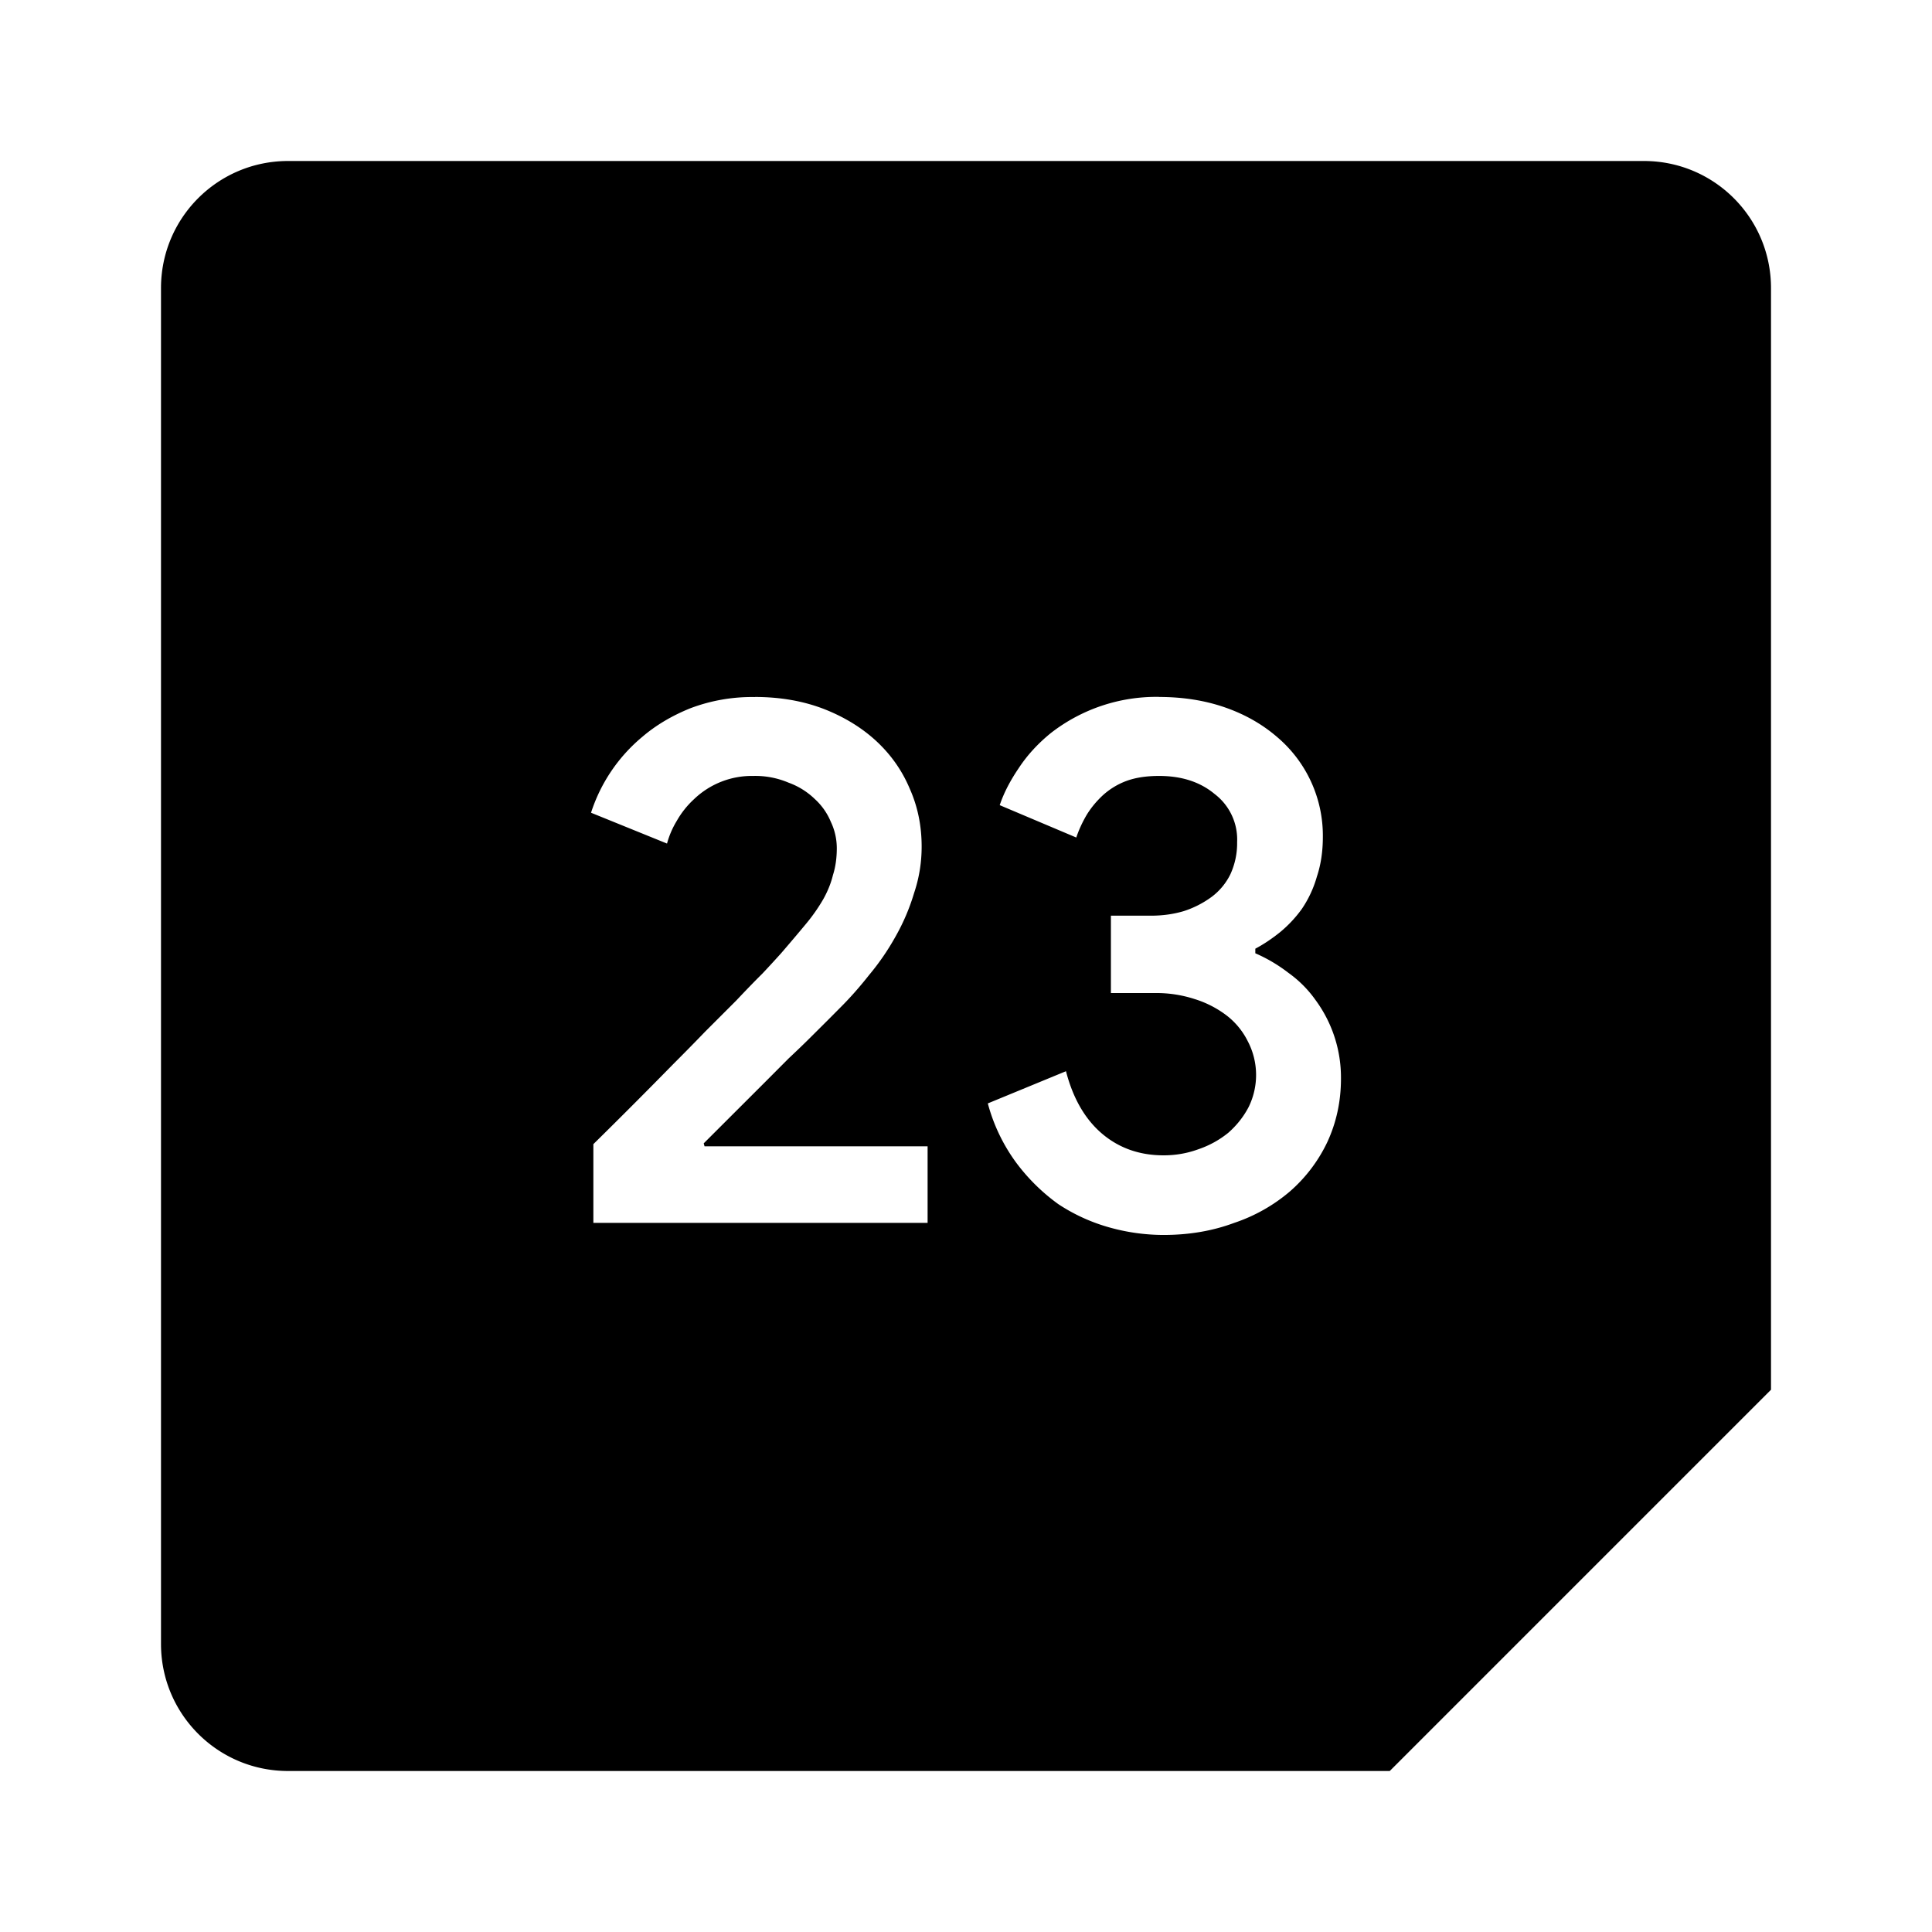 <svg xmlns="http://www.w3.org/2000/svg" width="24" height="24"><path d="M3.578 2C2.706 2 2 2.706 2 3.578v16.844C2 21.294 2.706 22 3.578 22h13.686L22 17.264V3.578C22 2.706 21.294 2 20.422 2zm5.799 6.658c.317 0 .604.051.86.15.254.1.471.233.652.401.18.168.318.364.412.588.1.224.148.464.148.719 0 .199-.031.391-.094.578a2.596 2.596 0 0 1-.232.543 3.06 3.06 0 0 1-.326.474c-.118.15-.24.288-.365.412l-.139.14-.225.224c-.08.08-.172.168-.271.261l-.299.3-.756.755.01.037h2.771v.951H7.371v-.978c.361-.355.693-.689.998-1 .13-.13.262-.264.393-.4l.383-.383c.118-.125.226-.237.326-.336.1-.106.176-.19.232-.252.118-.137.222-.26.309-.365a2.19 2.19 0 0 0 .215-.307c.056-.1.096-.2.12-.299.032-.1.048-.211.048-.336a.765.765 0 0 0-.075-.328.79.79 0 0 0-.197-.28.912.912 0 0 0-.326-.204 1.055 1.055 0 0 0-.438-.084 1.038 1.038 0 0 0-.738.289c-.087.08-.159.172-.215.271a1.087 1.087 0 0 0-.12.28l-.944-.383a2.04 2.04 0 0 1 .635-.941c.168-.144.367-.263.597-.356a2.16 2.16 0 0 1 .803-.14zm5.021 0c.3 0 .574.044.823.131.249.087.462.21.642.365a1.605 1.605 0 0 1 .57 1.24c0 .181-.024.345-.074.495a1.387 1.387 0 0 1-.187.402 1.539 1.539 0 0 1-.272.29c-.1.08-.2.148-.306.204v.057c.143.062.28.142.41.242.13.093.243.205.336.336a1.624 1.624 0 0 1 .318.98c0 .28-.056.54-.168.784a1.885 1.885 0 0 1-.467.617 2.084 2.084 0 0 1-.691.39c-.268.1-.56.15-.877.15a2.5 2.5 0 0 1-.672-.093 2.247 2.247 0 0 1-.635-.289 2.403 2.403 0 0 1-.523-.514 2.2 2.2 0 0 1-.354-.738l.971-.4c.087.336.236.595.447.775.212.18.467.27.766.27.15 0 .293-.025.43-.075a1.2 1.2 0 0 0 .373-.205c.106-.093.19-.2.252-.318a.903.903 0 0 0-.01-.82.922.922 0 0 0-.262-.319 1.28 1.28 0 0 0-.4-.205 1.532 1.532 0 0 0-.486-.074H13.8v-.961h.496c.15 0 .286-.02.41-.057a1.21 1.21 0 0 0 .346-.177.778.778 0 0 0 .232-.28.922.922 0 0 0 .084-.4.71.71 0 0 0-.28-.598c-.18-.15-.41-.224-.69-.224-.156 0-.292.02-.41.064a.904.904 0 0 0-.29.178c-.08.075-.149.158-.205.252-.05.087-.092.178-.123.271l-.951-.402c.05-.15.129-.302.234-.457.106-.162.239-.307.4-.438a2.132 2.132 0 0 1 1.344-.45z"/></svg>